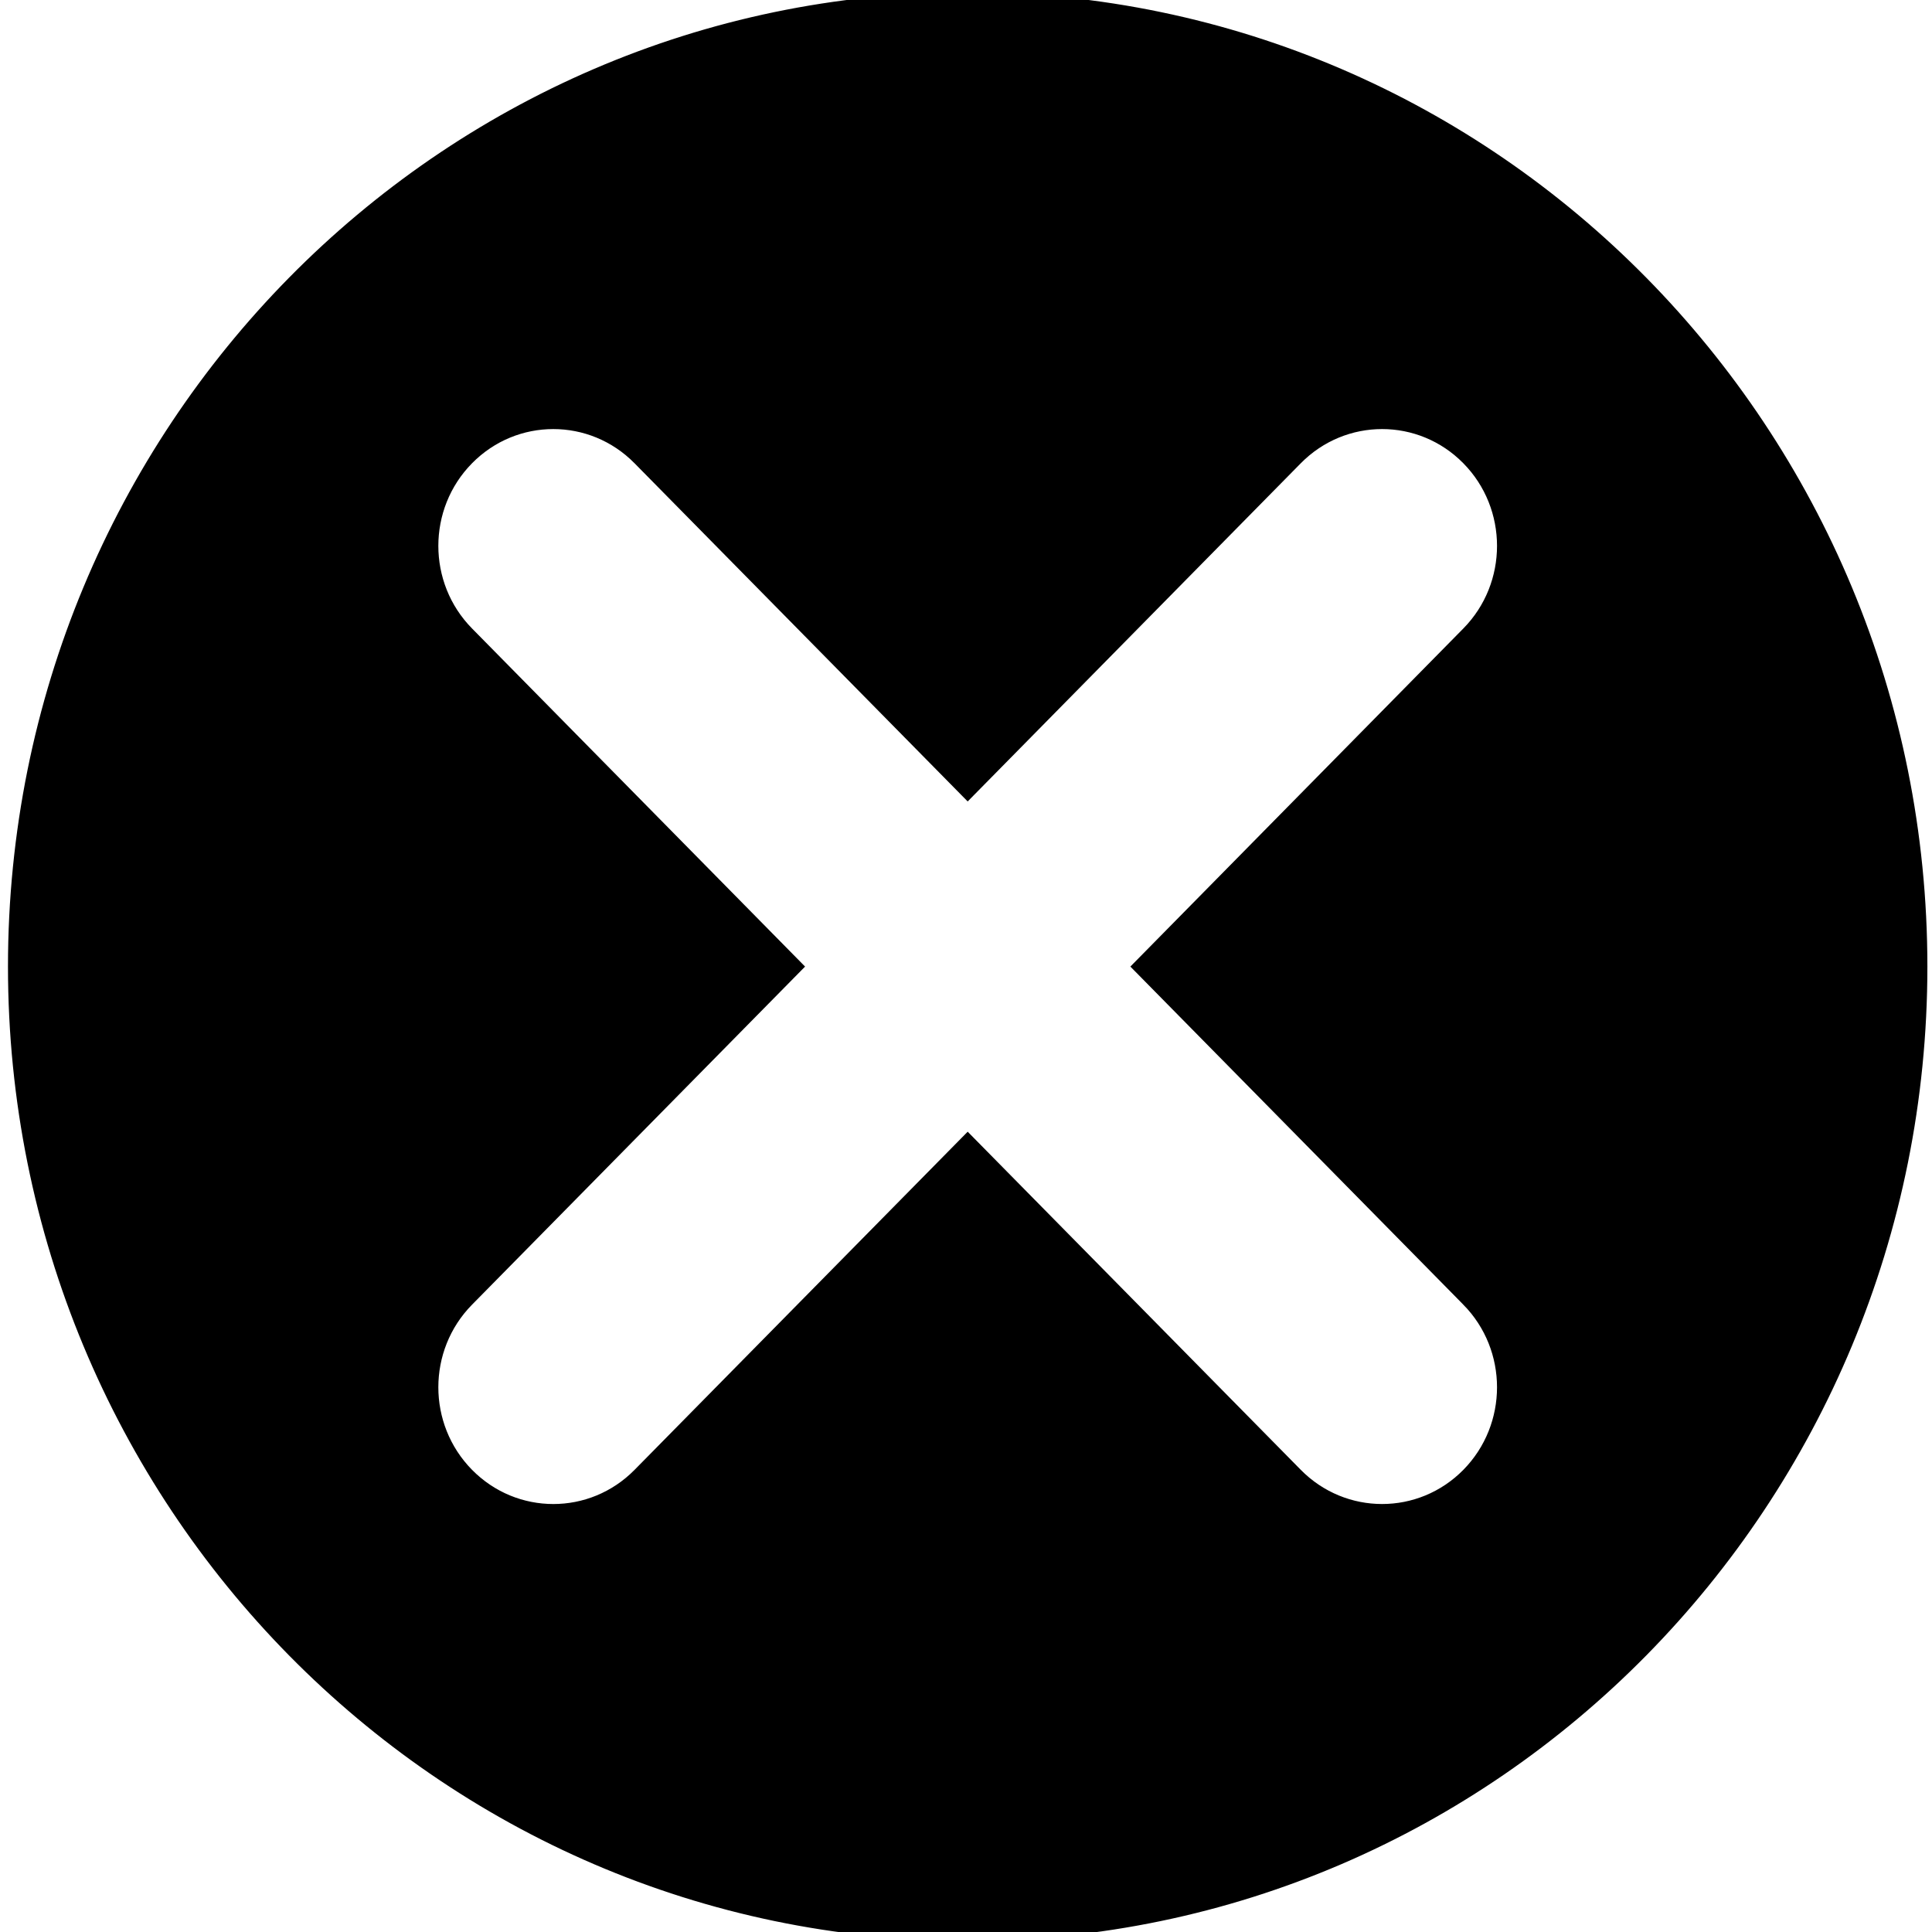 <svg width="200" height="200" xmlns="http://www.w3.org/2000/svg" class="icon">
    <defs>
        <style type="text/css"/>
    </defs>
    <g>
        <title>background</title>
        <rect x="-1" y="-1" width="202" height="202" id="canvas_background" fill="none"/>
    </g>
    <g>
        <title>Layer 1</title>
        <path stroke="null" d="m100.174,-0.293c-54.595,0 -98.848,44.929 -98.848,100.351s44.253,100.353 98.848,100.353c54.591,0 98.848,-44.931 98.848,-100.353s-44.258,-100.351 -98.848,-100.351zm51.665,134.998c4.843,4.917 4.843,12.885 0,17.806c-4.843,4.913 -12.692,4.913 -17.539,-0.004l-34.126,-34.641l-34.13,34.645c-4.843,4.917 -12.692,4.913 -17.535,-0.004s-4.843,-12.881 0,-17.798l34.13,-34.649l-34.13,-34.649c-4.843,-4.915 -4.843,-12.889 0,-17.804c4.843,-4.919 12.692,-4.919 17.535,0l34.13,34.647l34.126,-34.647c4.848,-4.919 12.696,-4.919 17.539,-0.002c4.843,4.917 4.843,12.893 0,17.808l-34.122,34.647l34.122,34.645l-0,0z" id="svg_1"/>
    </g>
</svg>